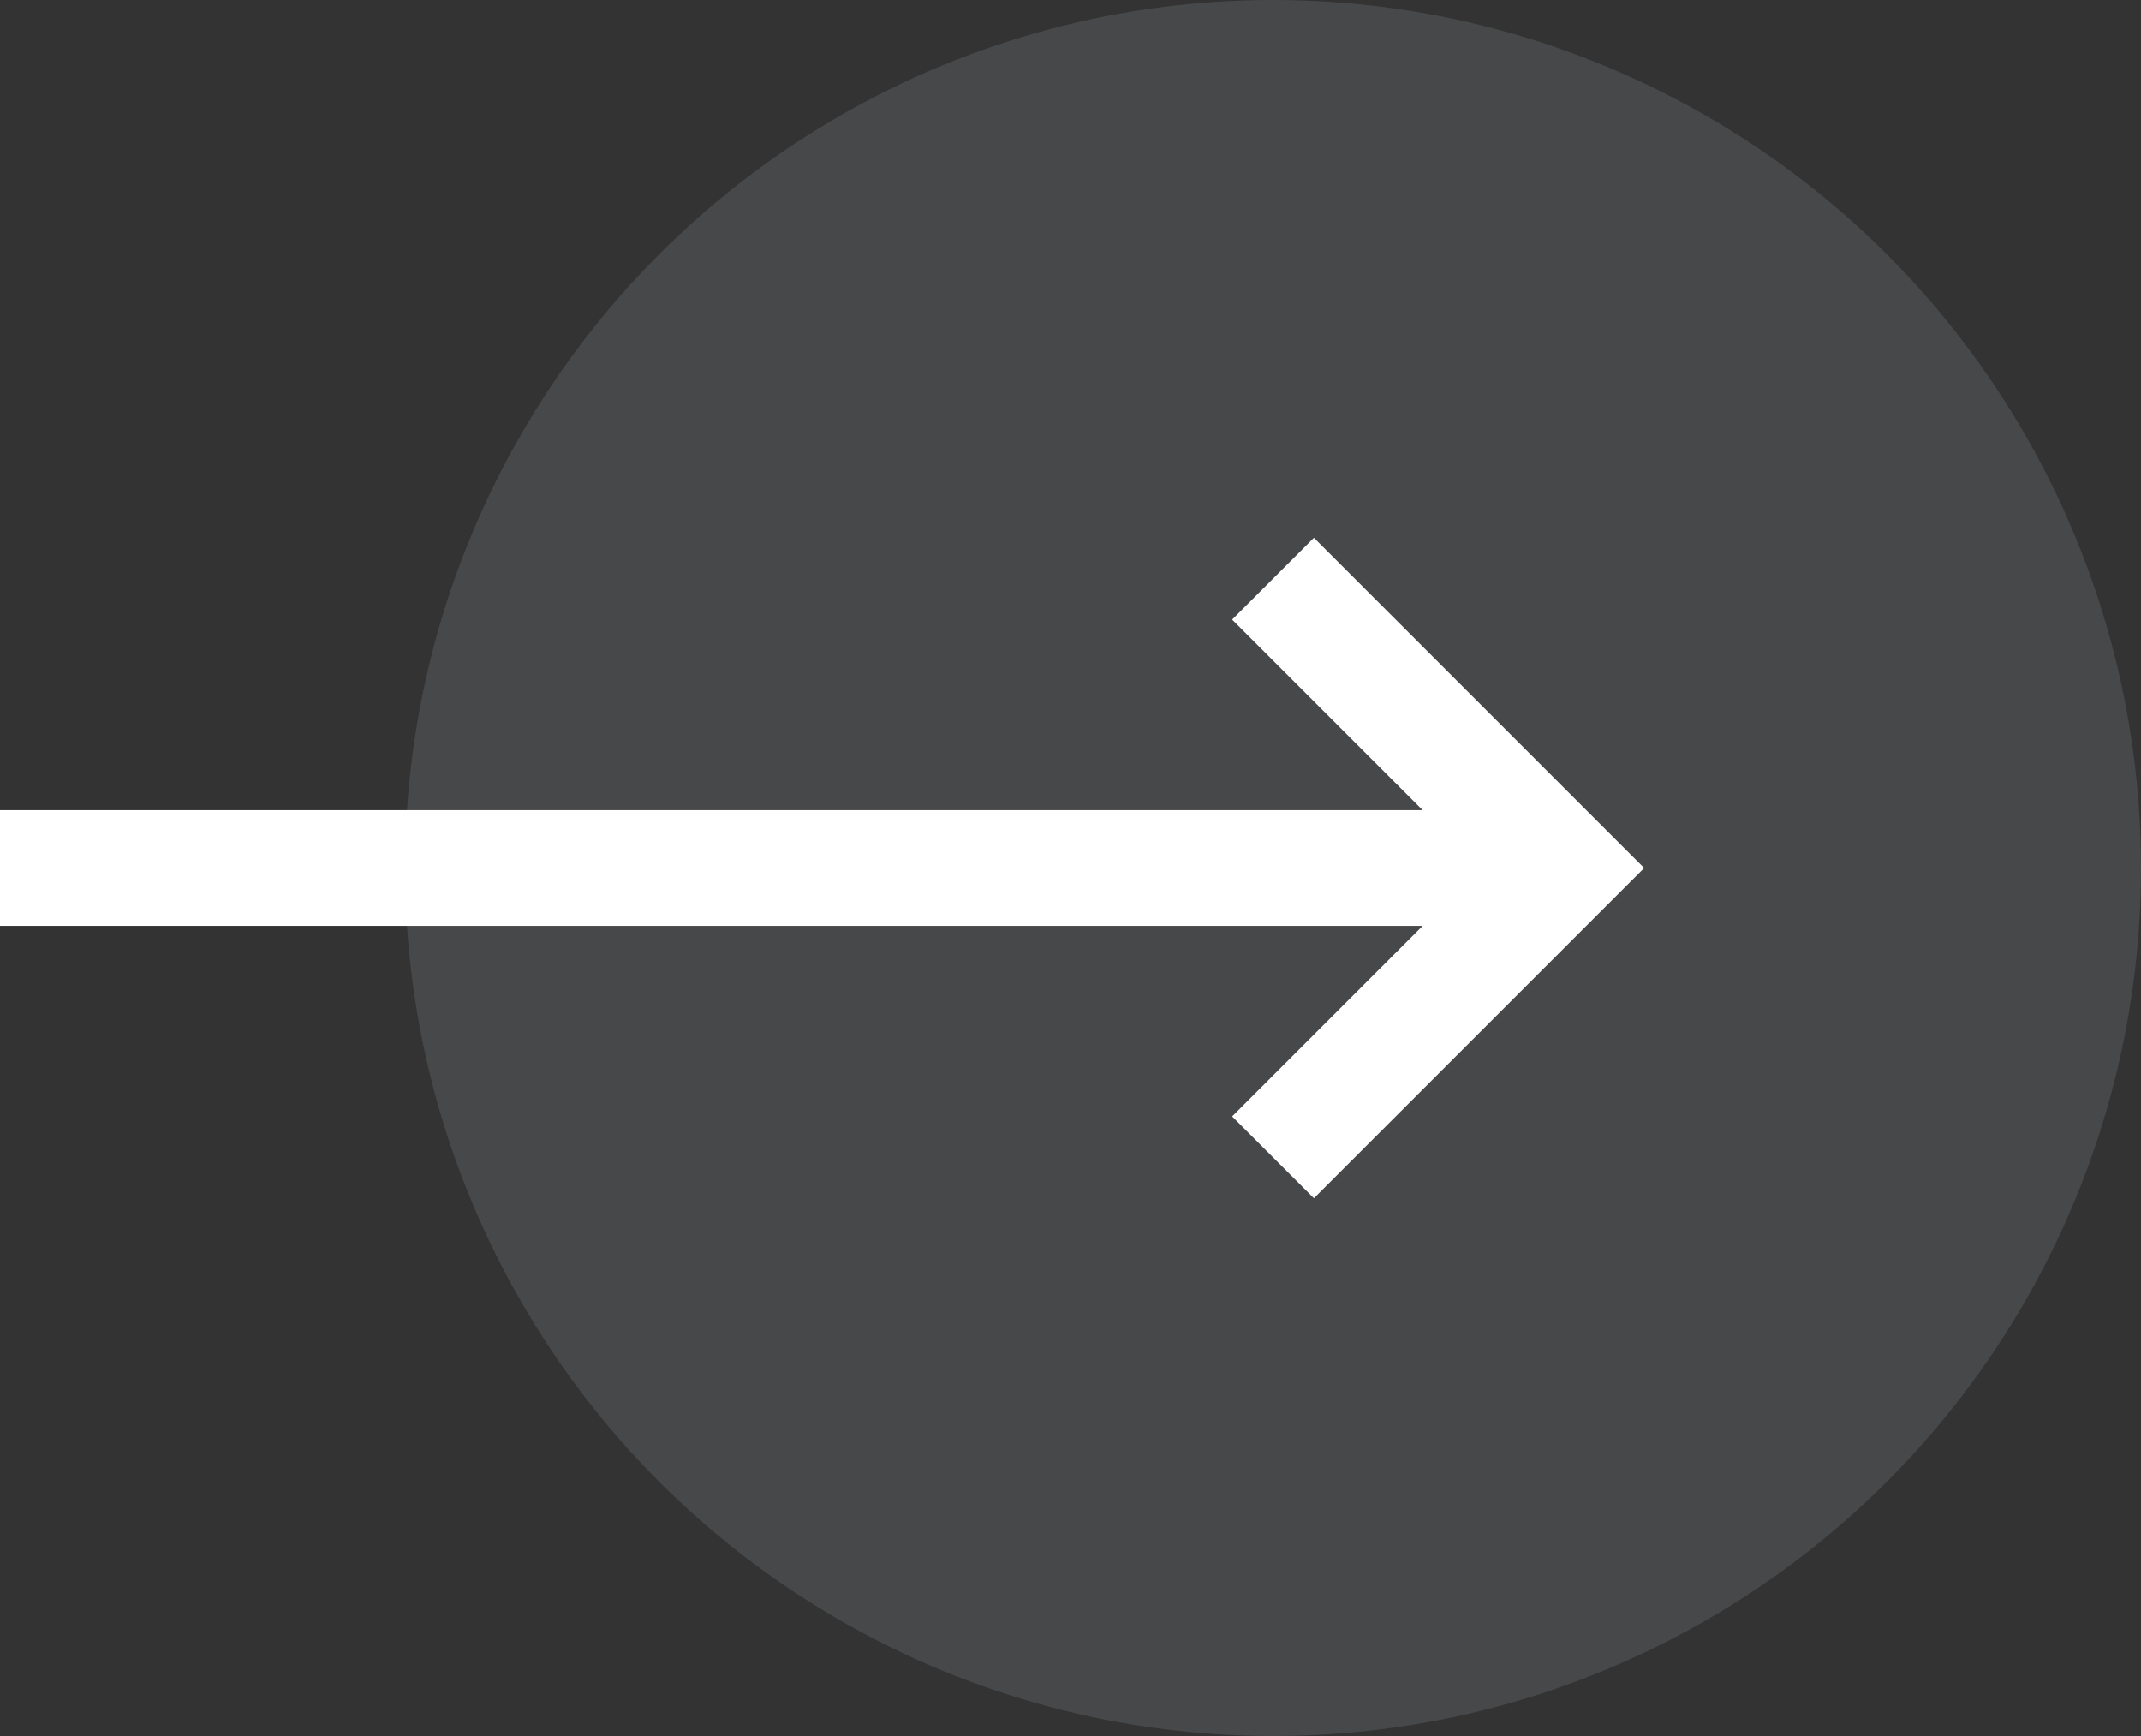 <?xml version="1.0" encoding="UTF-8"?>
<svg width="37px" height="30px" viewBox="0 0 37 30" version="1.1" xmlns="http://www.w3.org/2000/svg" xmlns:xlink="http://www.w3.org/1999/xlink">
    <rect x="0" y="0" width="37" height="30" fill="#333333" stroke="none"/>
    <!-- Generator: sketchtool 55.2 (78181) - https://sketchapp.com -->
    <title>90C92ECA-52EB-47D5-B8E6-48DE22633142</title>
    <desc>Created with sketchtool.</desc>
    <g id="Desktop" stroke="none" stroke-width="1" fill="none" fill-rule="evenodd">
        <g id="Homepage---Hero-Option-2-Copy-24" transform="translate(-291, -1404)">
            <g id="Group-4-Copy-8" transform="translate(177, 1404)">
                <g id="link" transform="translate(114, 0)">
                    <circle id="Oval" fill="#D9E7ED" cx="22" cy="15" r="15" fill-opacity="0.12"></circle>
                    <path d="M24.586,14 L21.293,10.707 L22.707,9.293 L28.414,15 L22.707,20.707 L21.293,19.293 L24.586,16 L8.35420622e-12,16 L8.35420622e-12,14 L24.586,14 Z" id="Combined-Shape" fill="#FFF"></path>
                </g>
            </g>
        </g>
    </g>
</svg>